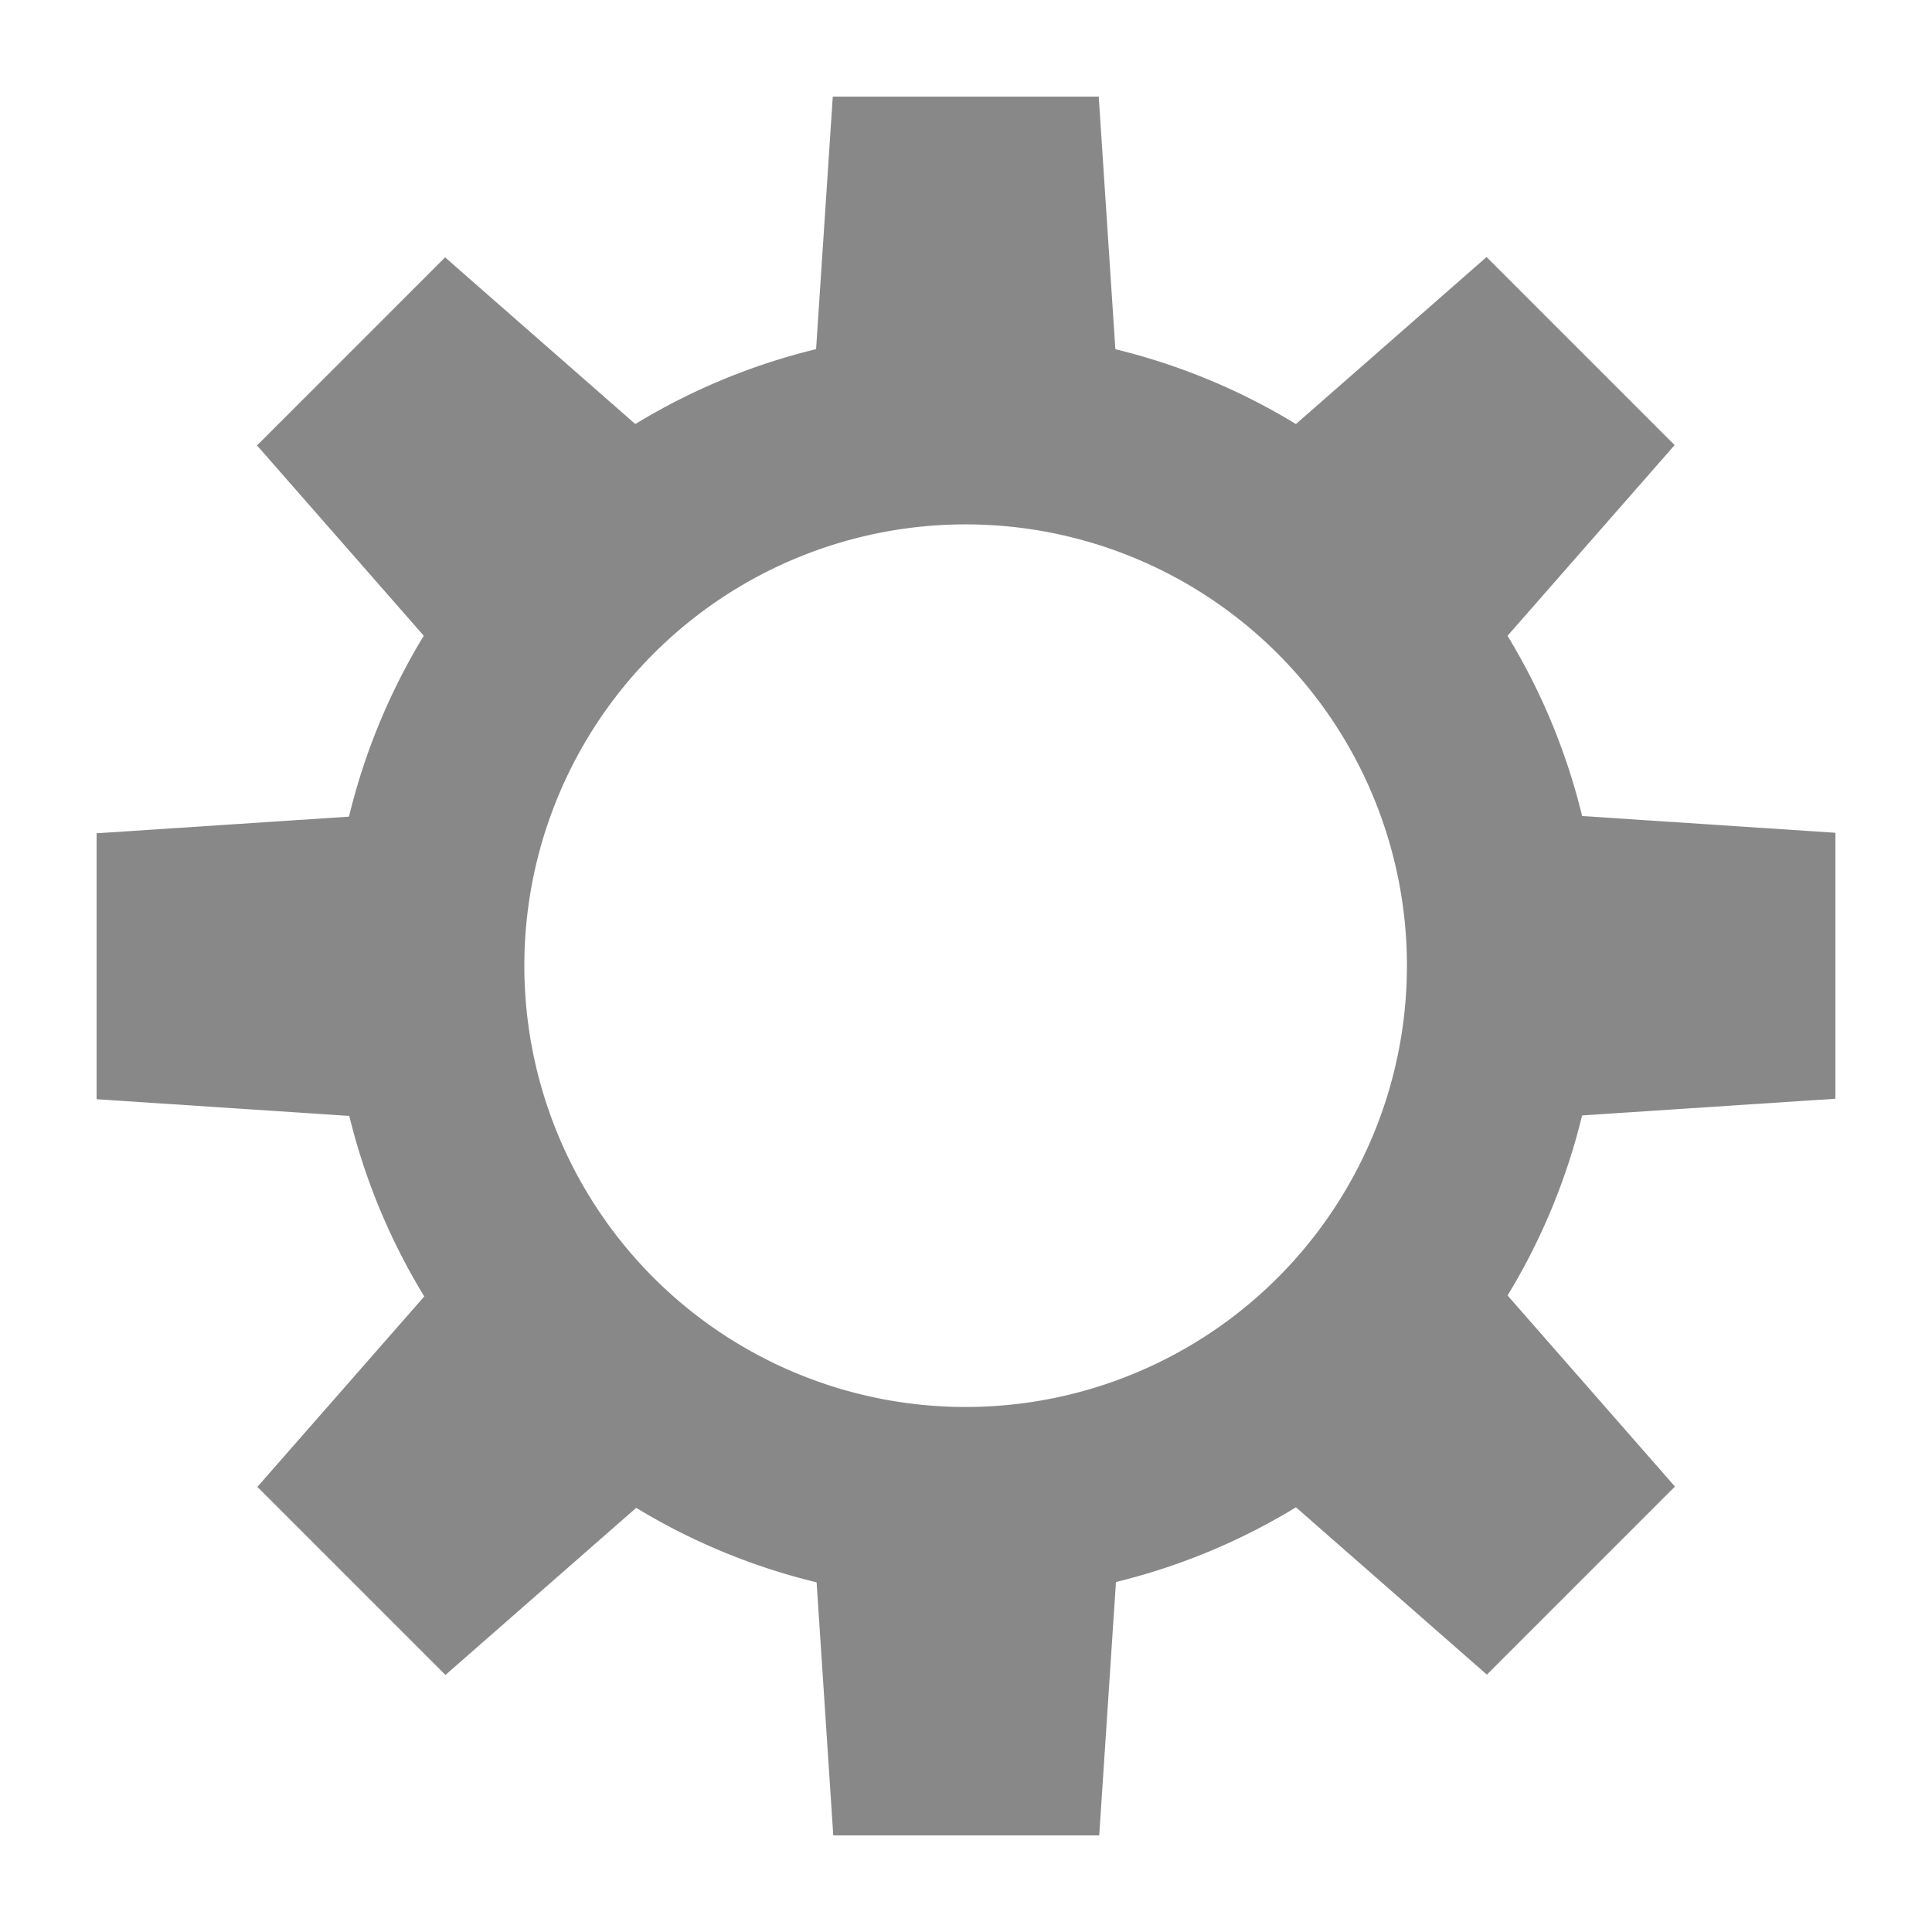 <?xml version="1.0" encoding="UTF-8" standalone="no"?>
<!-- Created with Inkscape (http://www.inkscape.org/) -->

<svg
   xmlns:dc="http://purl.org/dc/elements/1.1/"
   xmlns:cc="http://creativecommons.org/ns#"
   xmlns:rdf="http://www.w3.org/1999/02/22-rdf-syntax-ns#"
   xmlns:svg="http://www.w3.org/2000/svg"
   xmlns="http://www.w3.org/2000/svg"
   version="1.1"
   width="20"
   height="20"
   viewBox="0 0 20 20"
   id="svg4201">
  <defs
     id="defs4211" />
  <path
     d="m 20,11.229 a 8.347,8.347 0 1 1 -16.695,0 8.347,8.347 0 1 1 16.695,0 z"
     transform="matrix(0.667,0,0,0.667,2.224,2.507)"
     id="path4502"
     style="color:#000000;fill:none;stroke:#888888;stroke-width:2.997;stroke-miterlimit:4;stroke-opacity:1;stroke-dasharray:none;marker:none;visibility:visible;display:inline;overflow:visible;enable-background:accumulate" />
  <g
     id="layer1"
     style="display:none">
    <path
       d="m -2.881,6.864 a 1.441,1.441 0 1 1 -2.881,0 1.441,1.441 0 1 1 2.881,0 z"
       transform="matrix(1.706,0,0,2,9.322,-3.729)"
       id="use4745"
       style="color:#000000;fill:#ffffff;fill-opacity:1;stroke:none;stroke-width:3;marker:none;visibility:visible;display:inline;overflow:visible;enable-background:accumulate" />
    <path
       d="m -2.881,6.864 a 1.441,1.441 0 1 1 -2.881,0 1.441,1.441 0 1 1 2.881,0 z"
       transform="matrix(0.853,1.477,-1.732,1,21.551,2.548)"
       id="use4747"
       style="color:#000000;fill:#ffffff;fill-opacity:1;stroke:none;stroke-width:3;marker:none;visibility:visible;display:inline;overflow:visible;enable-background:accumulate" />
    <path
       d="m -2.881,6.864 a 1.441,1.441 0 1 1 -2.881,0 1.441,1.441 0 1 1 2.881,0 z"
       transform="matrix(-0.853,1.477,-1.732,-1,22.228,16.277)"
       id="use4749"
       style="color:#000000;fill:#ffffff;fill-opacity:1;stroke:none;stroke-width:3;marker:none;visibility:visible;display:inline;overflow:visible;enable-background:accumulate" />
    <path
       d="m -2.881,6.864 a 1.441,1.441 0 1 1 -2.881,0 1.441,1.441 0 1 1 2.881,0 z"
       transform="matrix(-1.706,0,0,-2,10.678,23.729)"
       id="use4751"
       style="color:#000000;fill:#ffffff;fill-opacity:1;stroke:none;stroke-width:3;marker:none;visibility:visible;display:inline;overflow:visible;enable-background:accumulate" />
    <path
       d="m -2.881,6.864 a 1.441,1.441 0 1 1 -2.881,0 1.441,1.441 0 1 1 2.881,0 z"
       transform="matrix(-0.853,-1.477,1.732,-1,-1.551,17.452)"
       id="use4753"
       style="color:#000000;fill:#ffffff;fill-opacity:1;stroke:none;stroke-width:3;marker:none;visibility:visible;display:inline;overflow:visible;enable-background:accumulate" />
    <path
       d="m -2.881,6.864 a 1.441,1.441 0 1 1 -2.881,0 1.441,1.441 0 1 1 2.881,0 z"
       transform="matrix(0.853,-1.477,1.732,1,-2.228,3.723)"
       id="use4755"
       style="color:#000000;fill:#ffffff;fill-opacity:1;stroke:none;stroke-width:3;marker:none;visibility:visible;display:inline;overflow:visible;enable-background:accumulate" />
  </g>
  <g
     transform="matrix(0.881,0,0,1,1.187,0)"
     id="g4021">
    <path
       d="m 8.438,1 3.125,0 0.299,4 -3.724,0 z"
       id="rect3922"
       style="color:#000000;fill:#888888;fill-opacity:1;fill-rule:nonzero;stroke:none;stroke-width:2;marker:none;visibility:visible;display:inline;overflow:visible;enable-background:accumulate" />
  </g>
  <g
     transform="matrix(0,0.881,-1,0,20,1.187)"
     id="g4021-3">
    <path
       d="m 8.438,1 3.125,0 0.299,4 -3.724,0 z"
       id="rect3922-6"
       style="color:#000000;fill:#888888;fill-opacity:1;fill-rule:nonzero;stroke:none;stroke-width:2;marker:none;visibility:visible;display:inline;overflow:visible;enable-background:accumulate" />
  </g>
  <g
     transform="matrix(0.623,0.623,-0.707,0.707,10.839,-3.303)"
     id="g4021-0">
    <path
       d="m 8.438,1 3.125,0 0.299,4 -3.724,0 z"
       id="rect3922-62"
       style="color:#000000;fill:#888888;fill-opacity:1;fill-rule:nonzero;stroke:none;stroke-width:2;marker:none;visibility:visible;display:inline;overflow:visible;enable-background:accumulate" />
  </g>
  <g
     transform="matrix(-0.623,0.623,-0.707,-0.707,23.303,10.839)"
     id="g4021-3-6">
    <path
       d="m 8.438,1 3.125,0 0.299,4 -3.724,0 z"
       id="rect3922-6-1"
       style="color:#000000;fill:#888888;fill-opacity:1;fill-rule:nonzero;stroke:none;stroke-width:2;marker:none;visibility:visible;display:inline;overflow:visible;enable-background:accumulate" />
  </g>
  <g
     transform="matrix(-0.881,0,0,-1,18.813,20)"
     id="g4021-8">
    <path
       d="m 8.438,1 3.125,0 0.299,4 -3.724,0 z"
       id="rect3922-7"
       style="color:#000000;fill:#888888;fill-opacity:1;fill-rule:nonzero;stroke:none;stroke-width:2;marker:none;visibility:visible;display:inline;overflow:visible;enable-background:accumulate" />
  </g>
  <g
     transform="matrix(0,-0.881,1,0,2.6814998e-8,18.813)"
     id="g4021-3-9">
    <path
       d="m 8.438,1 3.125,0 0.299,4 -3.724,0 z"
       id="rect3922-6-2"
       style="color:#000000;fill:#888888;fill-opacity:1;fill-rule:nonzero;stroke:none;stroke-width:2;marker:none;visibility:visible;display:inline;overflow:visible;enable-background:accumulate" />
  </g>
  <g
     transform="matrix(-0.623,-0.623,0.707,-0.707,9.161,23.303)"
     id="g4021-0-0">
    <path
       d="m 8.438,1 3.125,0 0.299,4 -3.724,0 z"
       id="rect3922-62-2"
       style="color:#000000;fill:#888888;fill-opacity:1;fill-rule:nonzero;stroke:none;stroke-width:2;marker:none;visibility:visible;display:inline;overflow:visible;enable-background:accumulate" />
  </g>
  <g
     transform="matrix(0.623,-0.623,0.707,0.707,-3.303,9.161)"
     id="g4021-3-6-3">
    <path
       d="m 8.438,1 3.125,0 0.299,4 -3.724,0 z"
       id="rect3922-6-1-7"
       style="color:#000000;fill:#888888;fill-opacity:1;fill-rule:nonzero;stroke:none;stroke-width:2;marker:none;visibility:visible;display:inline;overflow:visible;enable-background:accumulate" />
  </g>
</svg>
